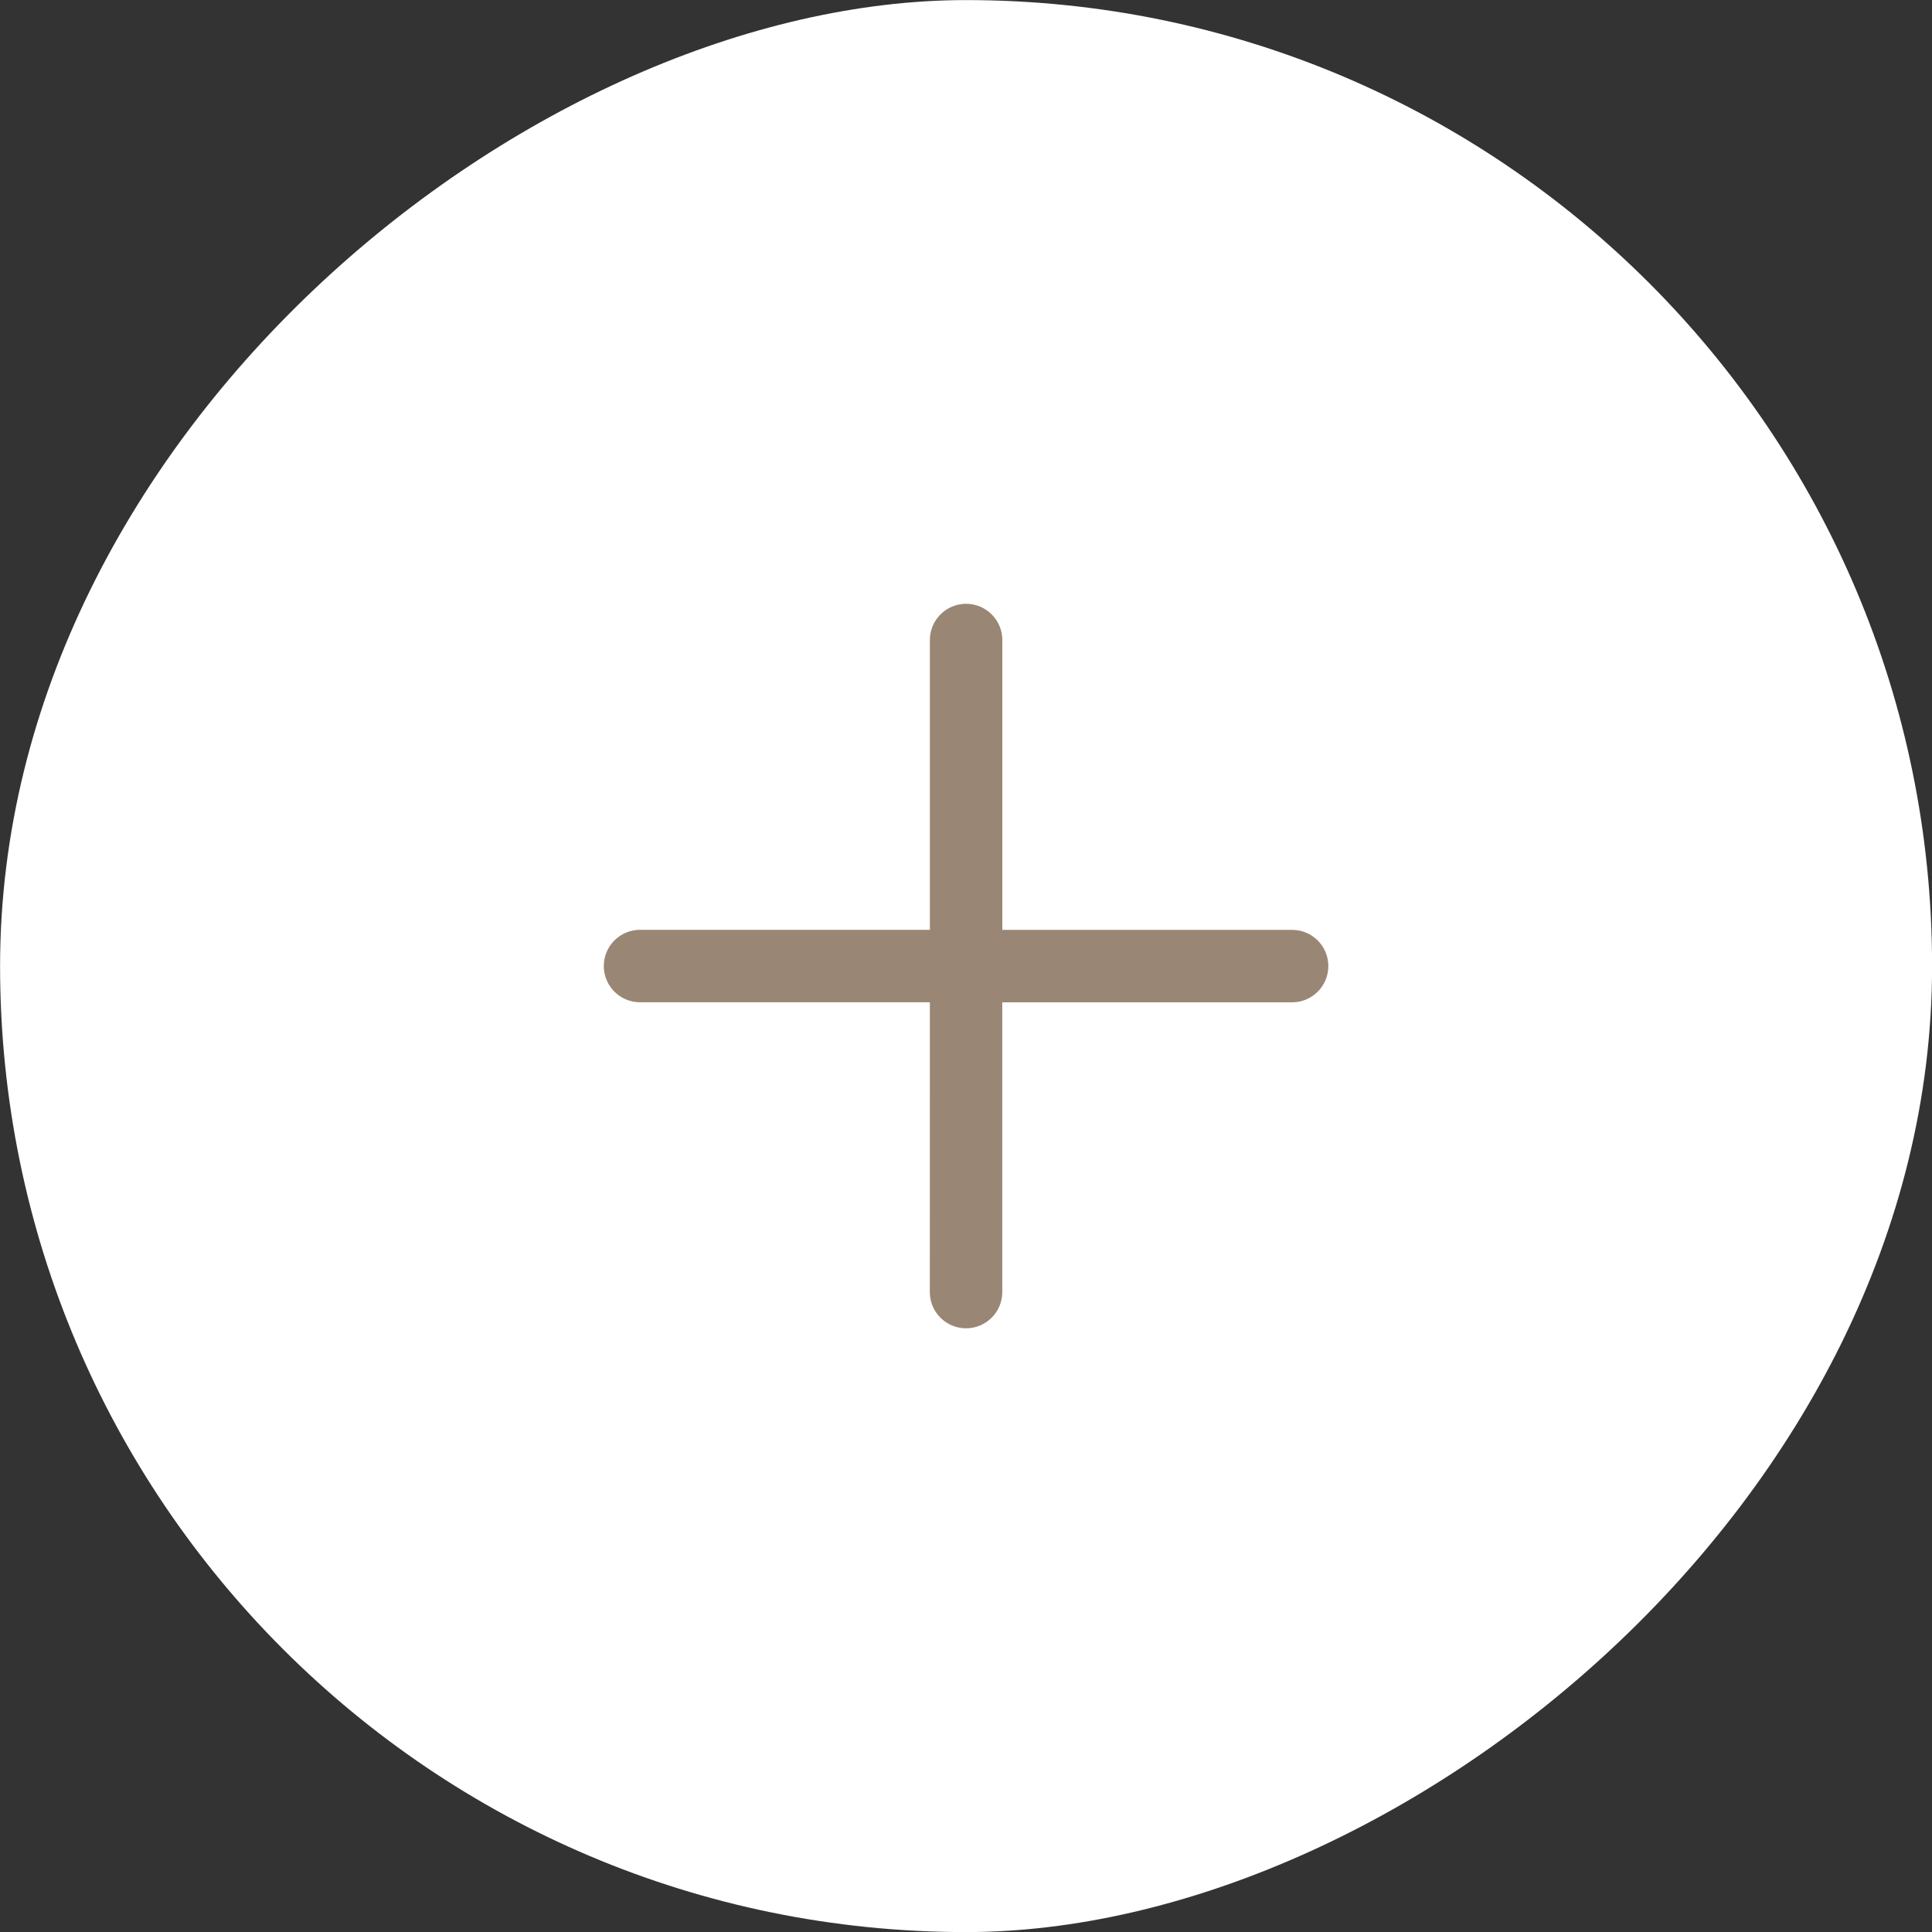 <svg width="40" height="40" viewBox="0 0 40 40" fill="none" xmlns="http://www.w3.org/2000/svg">
<rect x="0" y="0" width="40" height="40" fill="#333333" stroke="none"/>
<rect x="40.003" y="0.003" width="40" height="40" rx="20" transform="rotate(90.004 40.003 0.003)" fill="white"/>
<path d="M27.502 20.002C27.501 20.416 27.166 20.752 26.751 20.752L20.751 20.752L20.751 26.752C20.751 27.166 20.415 27.501 20.001 27.501C19.587 27.501 19.251 27.166 19.251 26.751L19.252 20.751L13.251 20.751C12.837 20.751 12.501 20.415 12.501 20.001C12.501 19.587 12.837 19.251 13.251 19.251L19.252 19.251L19.252 13.251C19.252 12.837 19.588 12.501 20.002 12.501C20.416 12.501 20.752 12.837 20.752 13.251L20.752 19.252L26.752 19.252C27.166 19.252 27.502 19.588 27.502 20.002Z" fill="#998675"/>
</svg>
